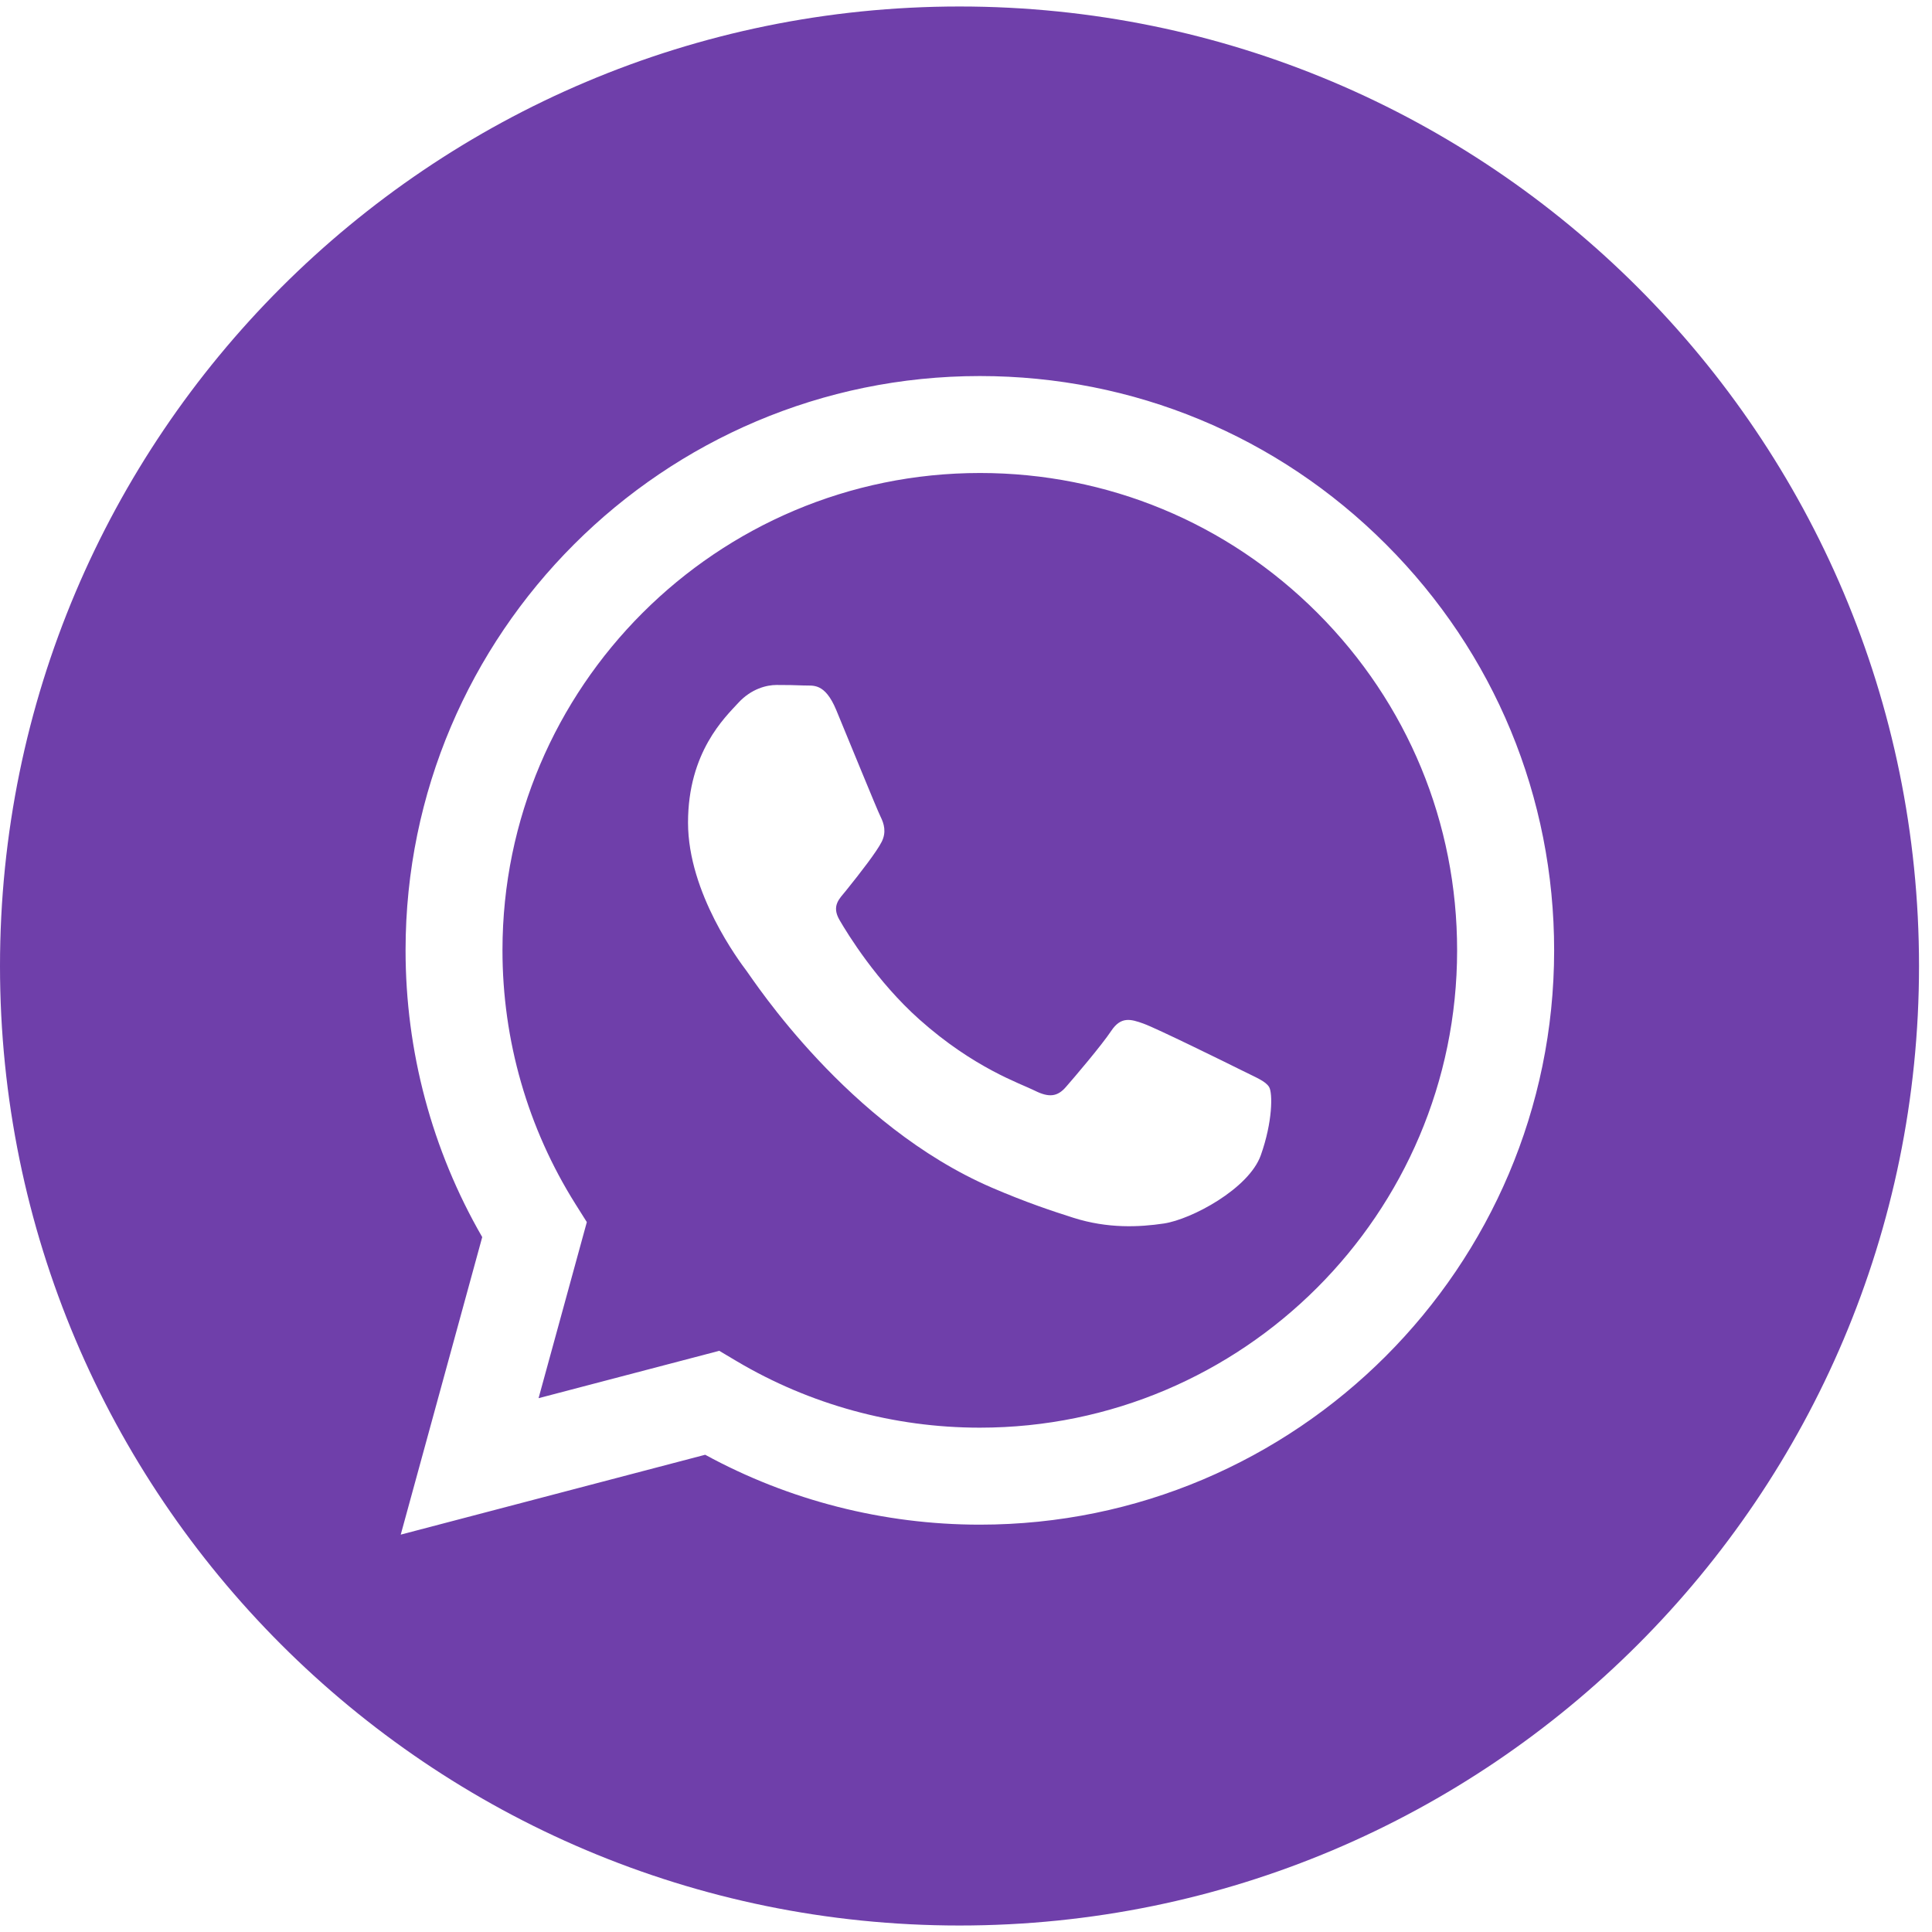 <svg width="50" height="50" viewBox="0 0 50 50" fill="none" xmlns="http://www.w3.org/2000/svg">
<path d="M24.832 0.168C11.12 0.168 0 11.288 0 25C0 38.712 11.12 49.832 24.832 49.832C38.544 49.832 49.664 38.712 49.664 25C49.664 11.288 38.544 0.168 24.832 0.168ZM25.358 39.458C25.358 39.458 25.359 39.458 25.358 39.458H25.352C22.865 39.457 20.42 38.833 18.25 37.649L10.371 39.716L12.48 32.016C11.179 29.763 10.495 27.207 10.496 24.588C10.499 16.396 17.166 9.732 25.358 9.732C29.334 9.733 33.066 11.281 35.871 14.089C38.678 16.897 40.222 20.63 40.221 24.6C40.217 32.793 33.549 39.458 25.358 39.458Z" fill="#6F3FAA"/>
<path d="M25.363 12.241C18.549 12.241 13.007 17.78 13.004 24.589C13.003 26.923 13.657 29.195 14.893 31.161L15.187 31.628L13.938 36.185L18.614 34.959L19.065 35.227C20.962 36.352 23.136 36.947 25.352 36.948H25.357C32.166 36.948 37.707 31.409 37.71 24.599C37.712 21.299 36.428 18.197 34.096 15.863C31.763 13.529 28.662 12.242 25.363 12.241ZM32.629 29.899C32.319 30.766 30.835 31.557 30.122 31.664C29.482 31.759 28.673 31.799 27.783 31.517C27.244 31.346 26.552 31.117 25.666 30.735C21.941 29.127 19.508 25.377 19.322 25.129C19.136 24.881 17.806 23.116 17.806 21.289C17.806 19.462 18.765 18.563 19.105 18.192C19.446 17.82 19.848 17.727 20.096 17.727C20.343 17.727 20.591 17.73 20.807 17.74C21.035 17.752 21.342 17.654 21.643 18.378C21.952 19.121 22.695 20.948 22.788 21.134C22.881 21.32 22.942 21.537 22.819 21.784C22.695 22.032 22.284 22.567 21.891 23.054C21.726 23.258 21.511 23.44 21.728 23.812C21.944 24.183 22.69 25.399 23.794 26.384C25.212 27.648 26.409 28.04 26.78 28.226C27.151 28.412 27.368 28.381 27.584 28.133C27.801 27.886 28.513 27.049 28.76 26.677C29.008 26.306 29.255 26.368 29.596 26.492C29.936 26.615 31.762 27.514 32.133 27.699C32.505 27.886 32.752 27.978 32.845 28.133C32.938 28.288 32.938 29.031 32.629 29.899Z" fill="#6F3FAA"/>
</svg>
